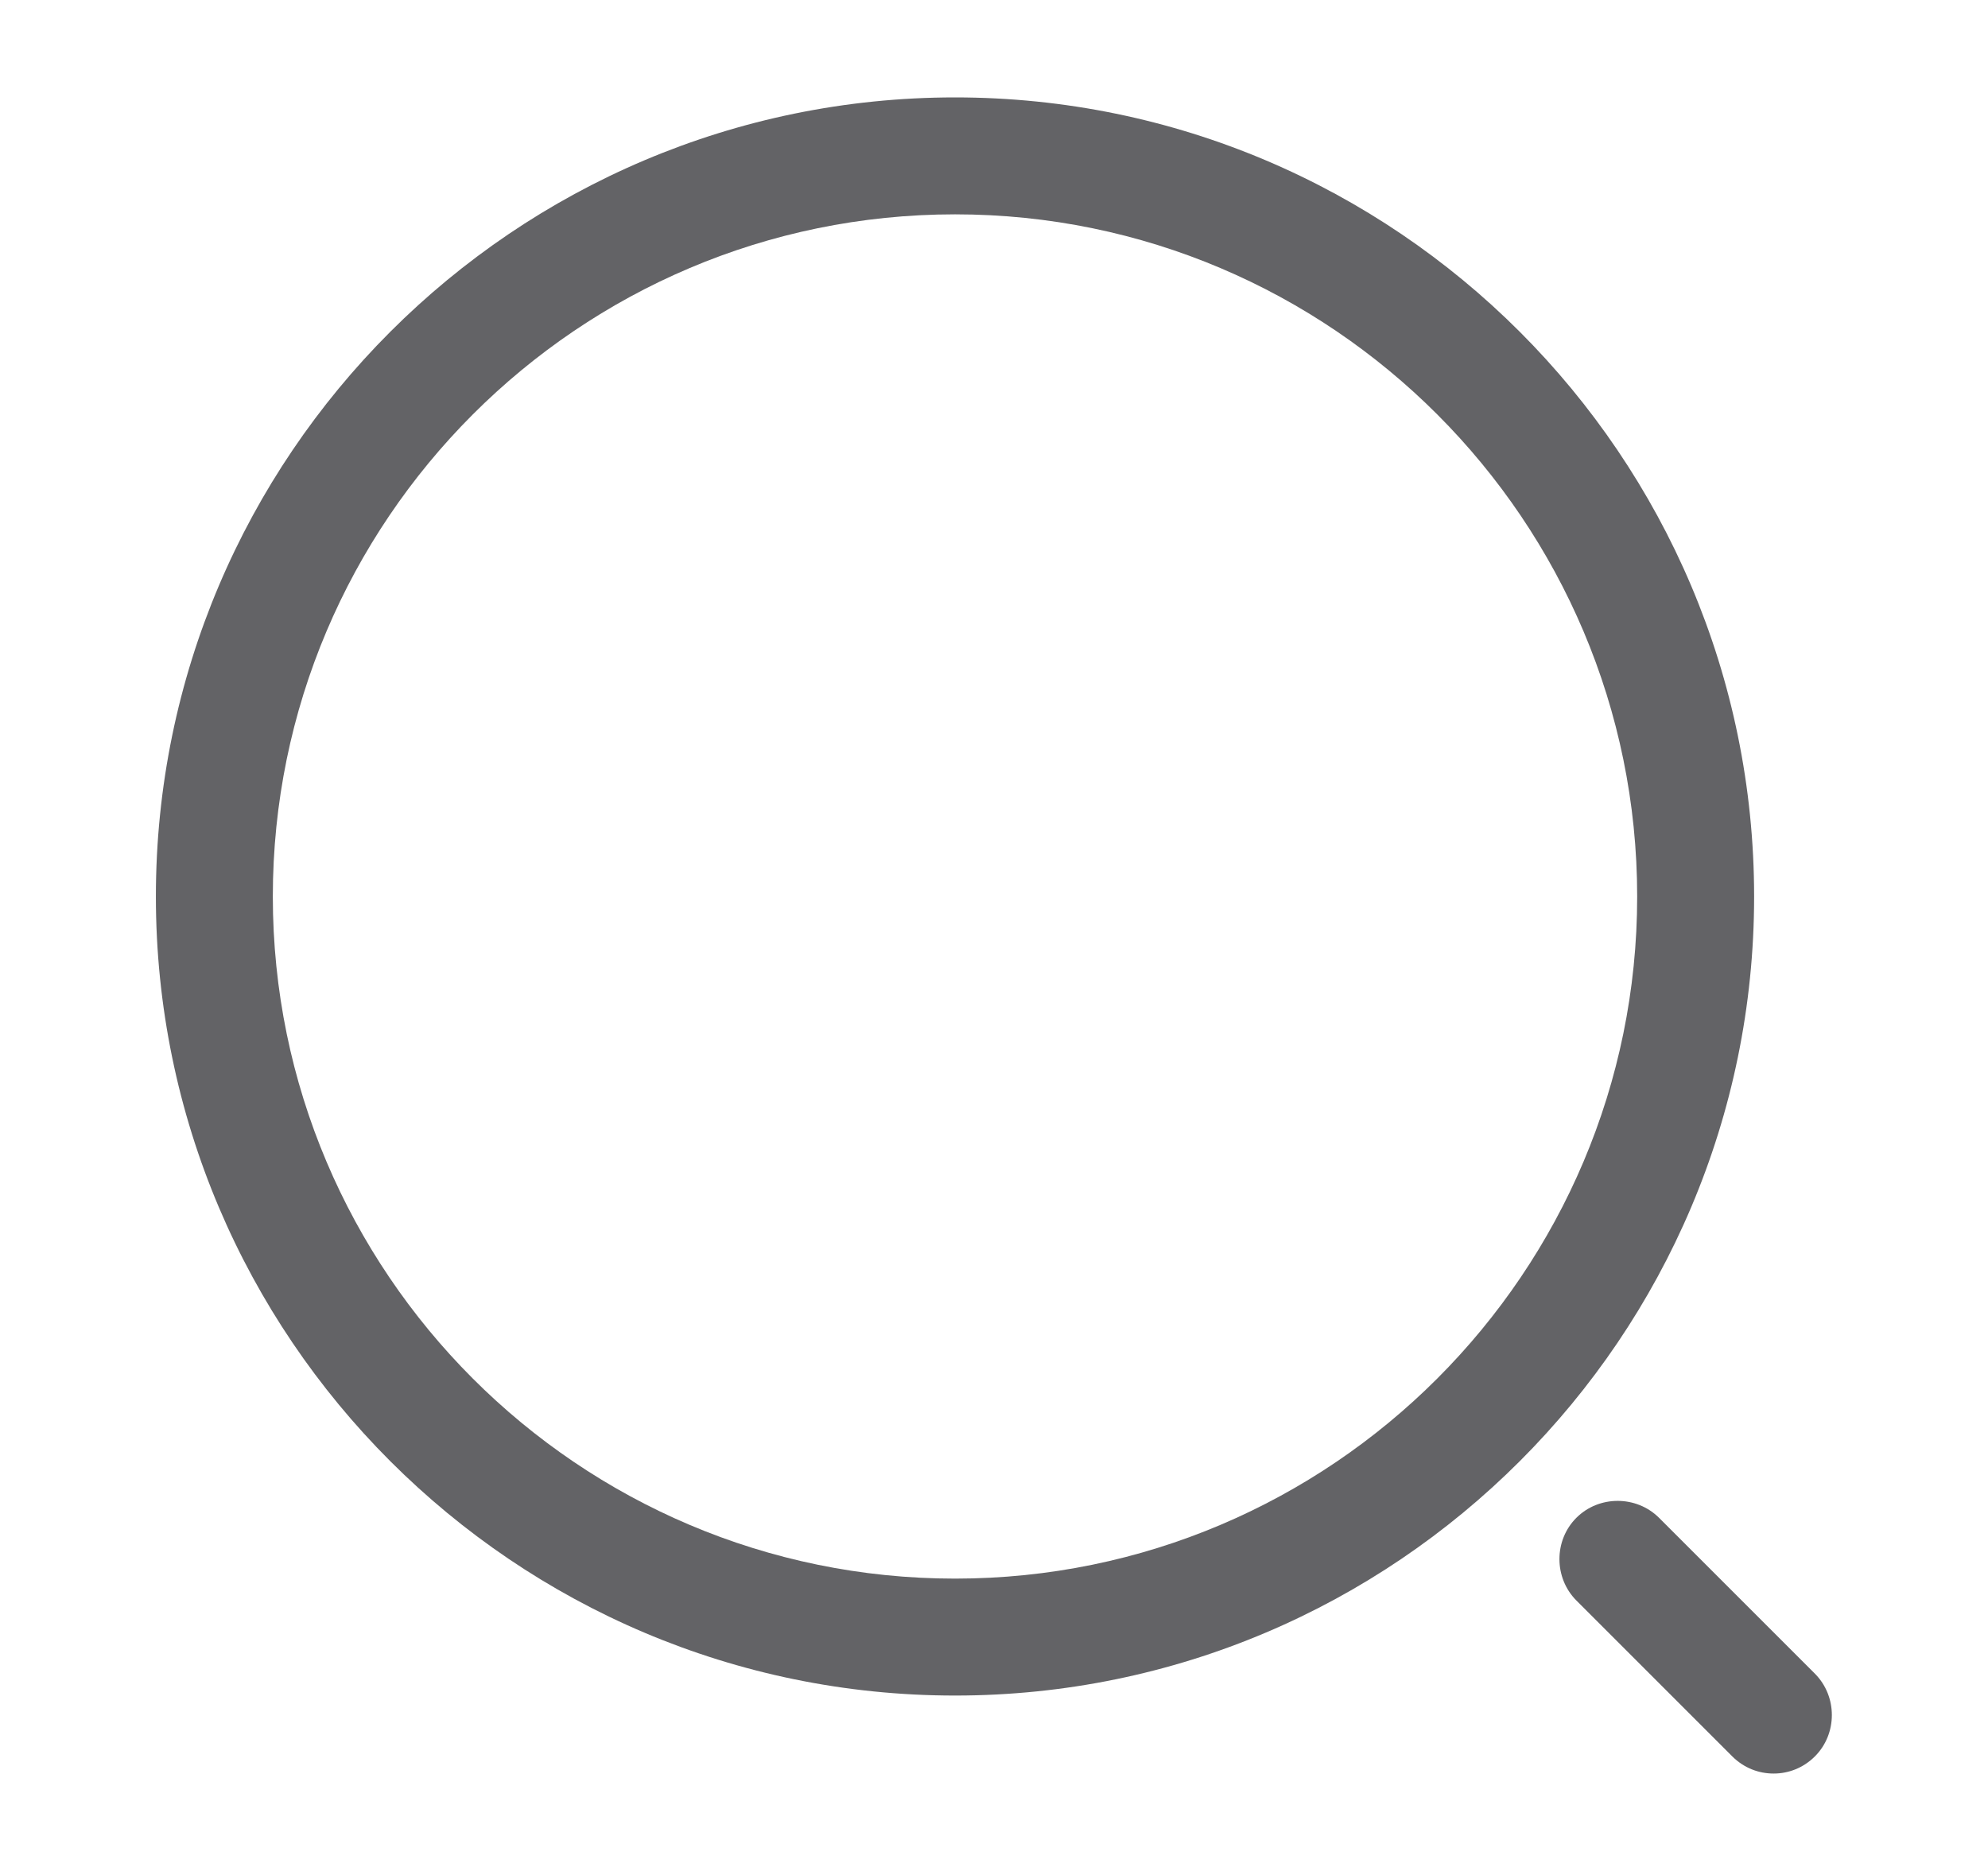 <svg  viewBox="0 0 17 16" fill="none" xmlns="http://www.w3.org/2000/svg">
<path d="M8.167 14.5C4.4 14.5 1.333 11.433 1.333 7.667C1.333 3.9 4.4 0.833 8.167 0.833C11.934 0.833 15 3.9 15 7.667C15 11.433 11.934 14.5 8.167 14.5ZM8.167 1.833C4.947 1.833 2.333 4.453 2.333 7.667C2.333 10.88 4.947 13.5 8.167 13.5C11.387 13.5 14 10.88 14 7.667C14 4.453 11.387 1.833 8.167 1.833Z" fill="#636366"/>
<path d="M15.167 15.167C15.04 15.167 14.913 15.12 14.813 15.02L13.48 13.687C13.287 13.493 13.287 13.173 13.48 12.98C13.673 12.787 13.993 12.787 14.187 12.98L15.52 14.313C15.713 14.507 15.713 14.827 15.52 15.02C15.42 15.12 15.293 15.167 15.167 15.167Z" fill="#636366"/>
</svg>
